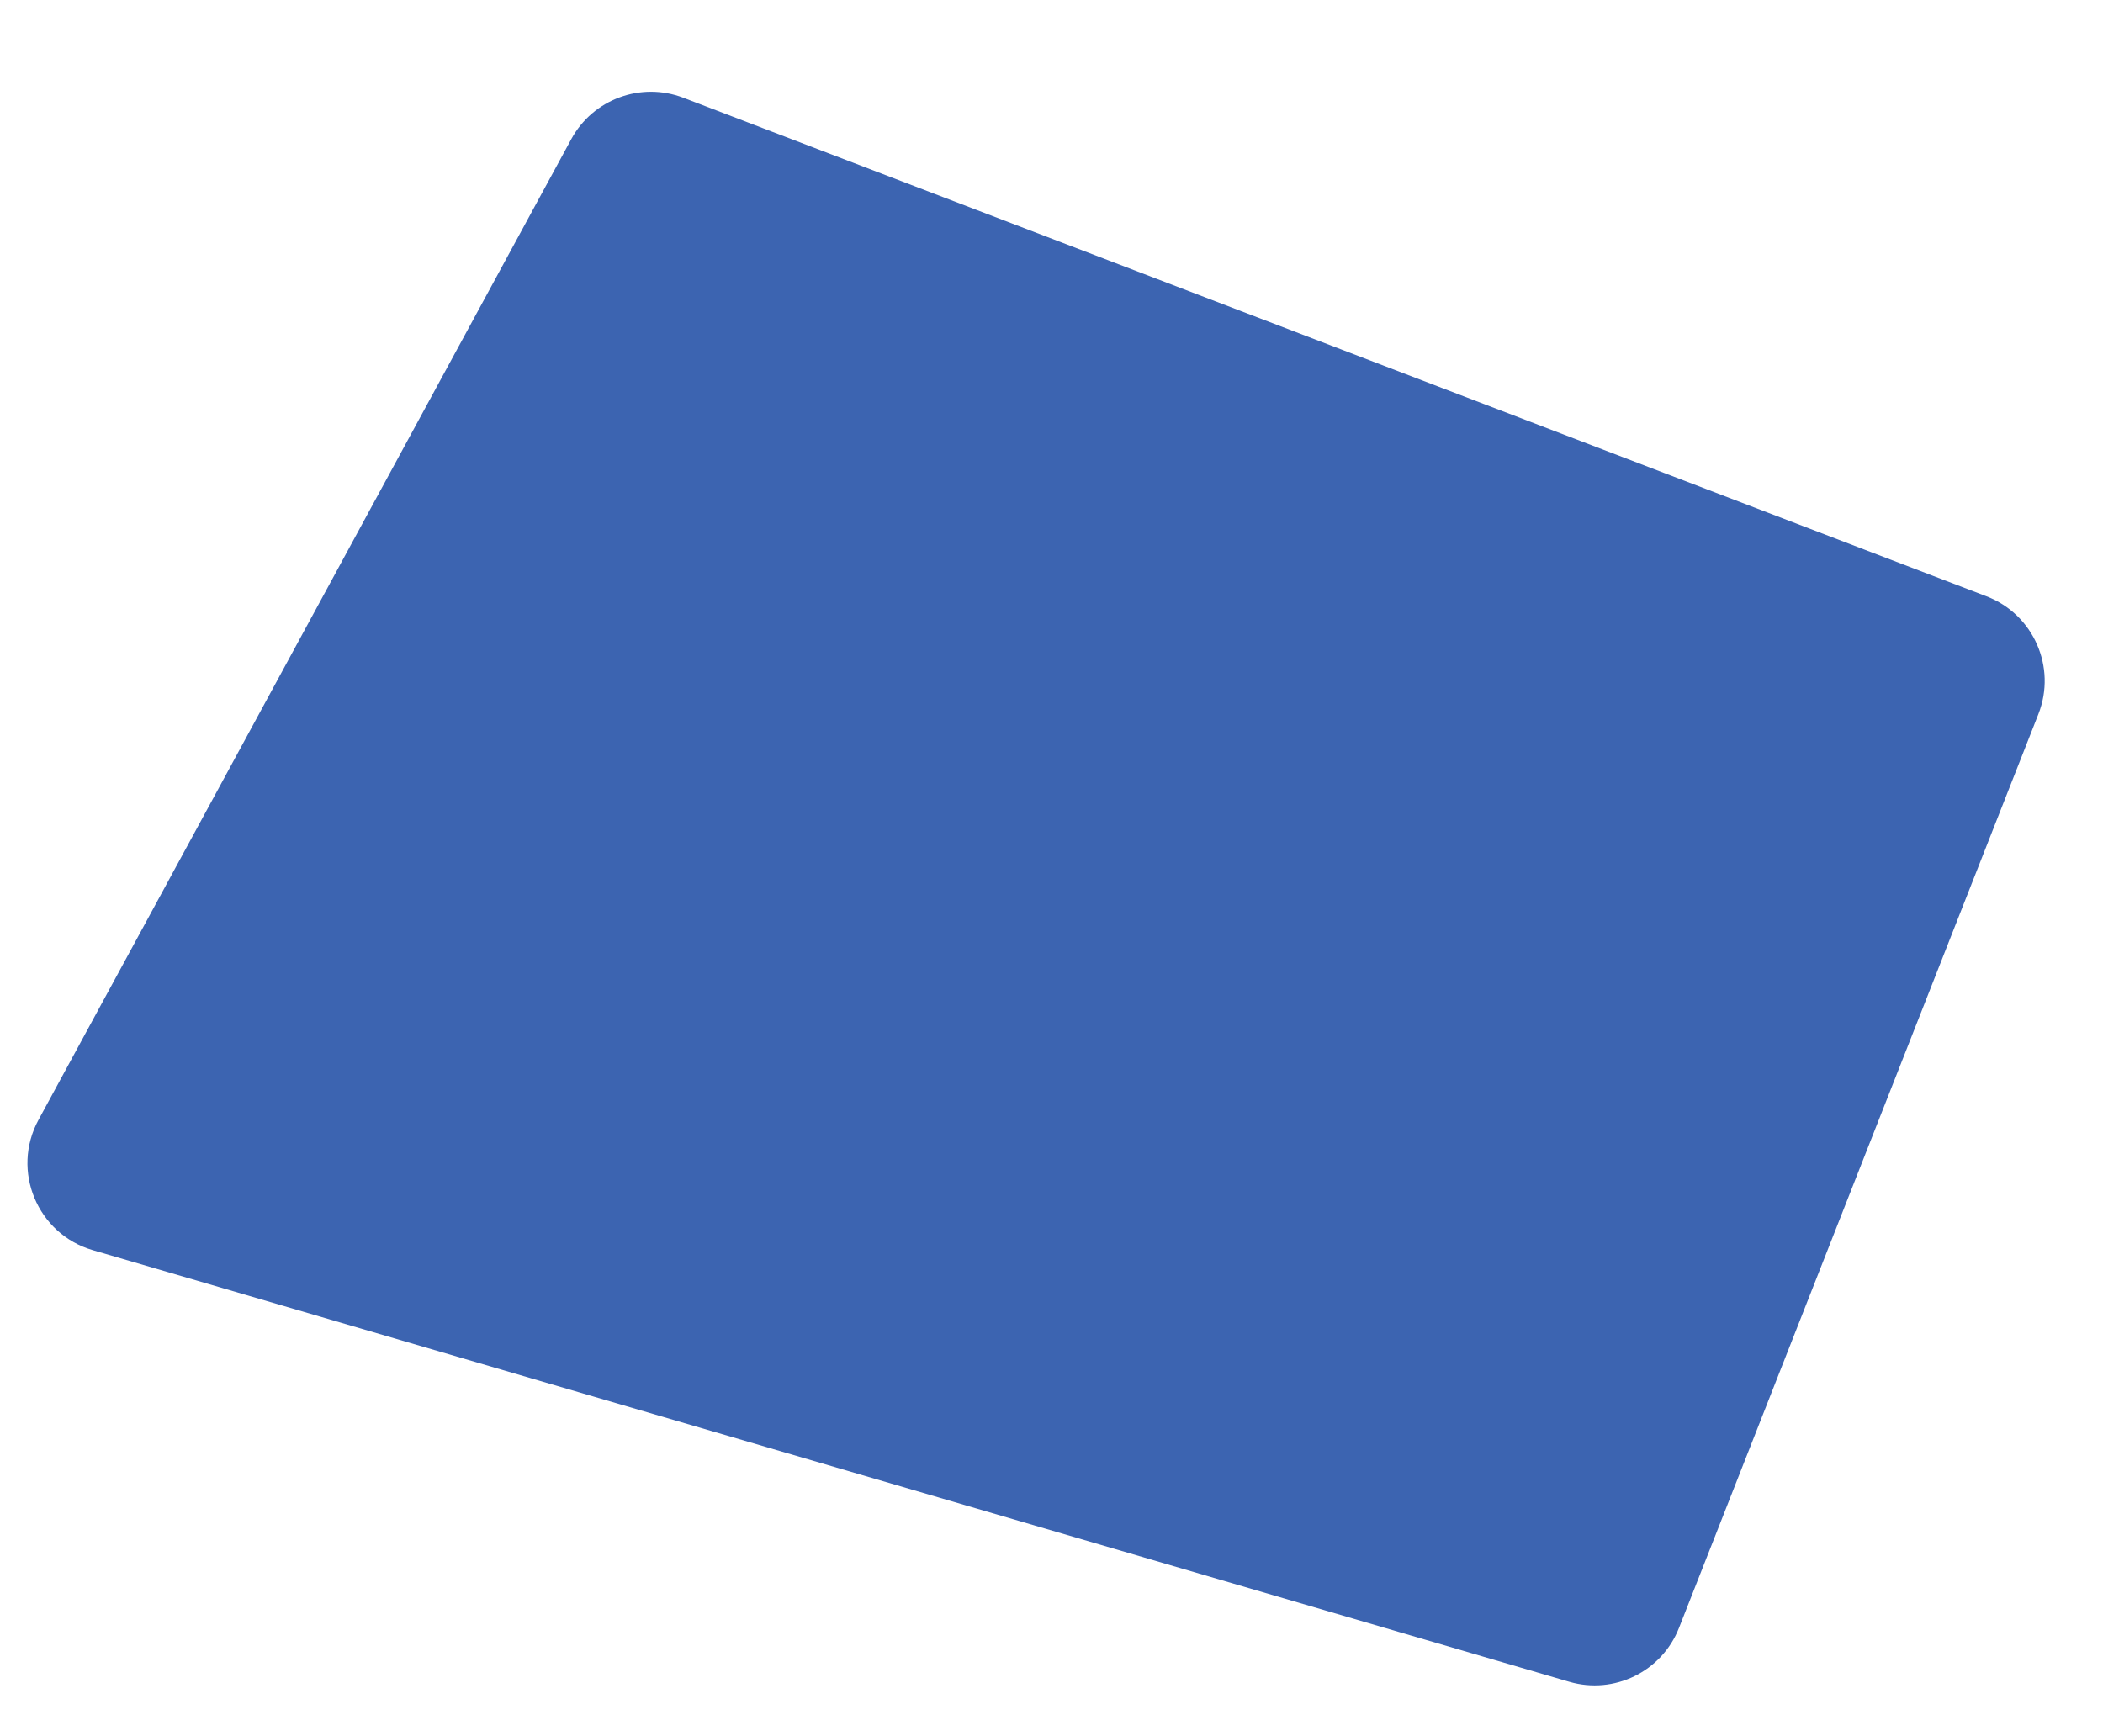<svg width="464" height="383" viewBox="0 0 464 383" fill="none" xmlns="http://www.w3.org/2000/svg">
<path d="M370.446 359.232C366.66 368.862 356.153 374.013 346.221 371.109L20.454 275.866C8.217 272.289 2.406 258.328 8.492 247.124L126.045 30.698C130.831 21.886 141.402 17.981 150.768 21.564L438.279 131.578C448.663 135.551 453.813 147.23 449.744 157.576L370.446 359.232Z" fill="#3C64B1" style="mix-blend-mode:multiply"/>
</svg>
